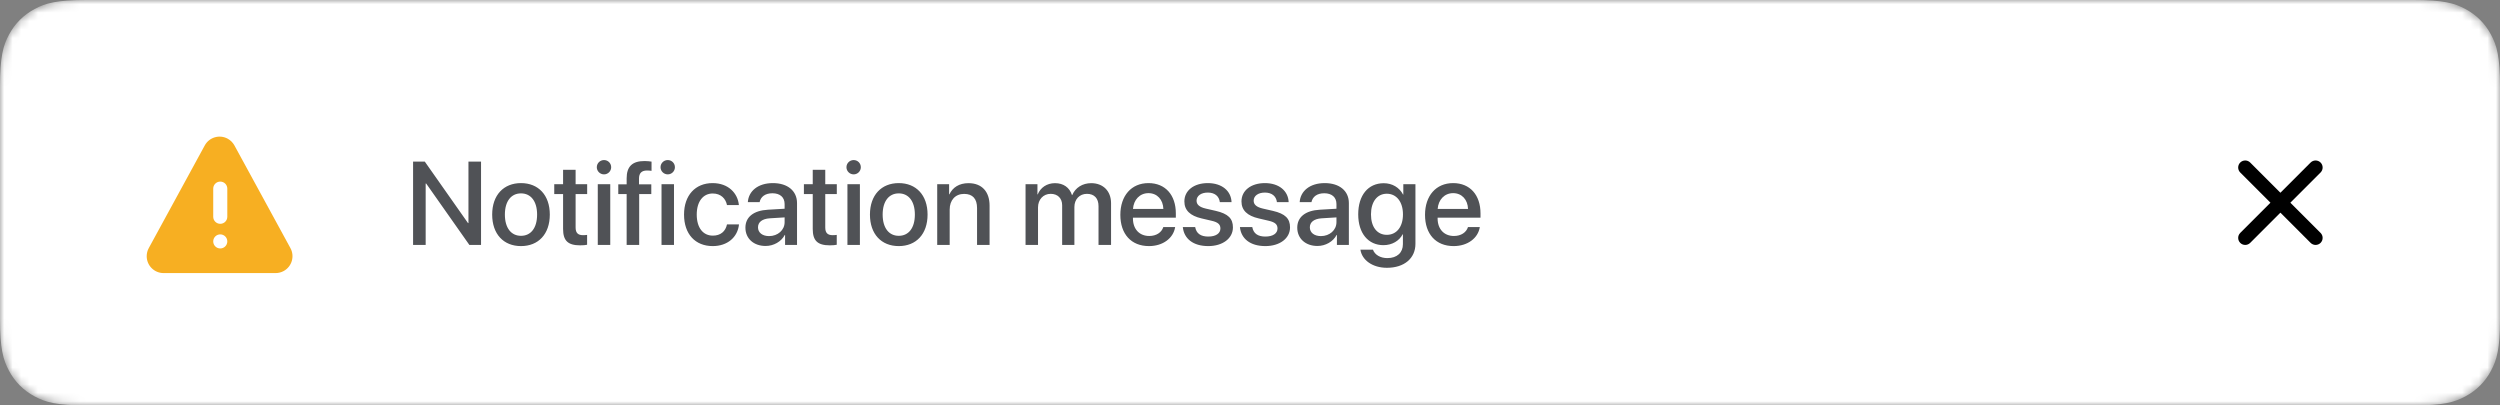 <svg xmlns="http://www.w3.org/2000/svg" xmlns:xlink="http://www.w3.org/1999/xlink" width="296" height="48" viewBox="0 0 296 48">
  <rect x="0" y="0" width="296" height="48" fill="#808080" stroke="none"/>
  <defs>
    <path id="notification-a" d="M10.256,-4.14336123e-16 L285.744,4.14336123e-16 C289.311,-2.4074122e-16 290.604,0.371 291.907,1.069 C293.211,1.766 294.234,2.789 294.931,4.093 C295.629,5.396 296,6.689 296,10.256 L296,37.744 C296,41.311 295.629,42.604 294.931,43.907 C294.234,45.211 293.211,46.234 291.907,46.931 C290.604,47.629 289.311,48 285.744,48 L10.256,48 C6.689,48 5.396,47.629 4.093,46.931 C2.789,46.234 1.766,45.211 1.069,43.907 C0.371,42.604 1.60494146e-16,41.311 -2.76224082e-16,37.744 L2.76224082e-16,10.256 C-1.60494146e-16,6.689 0.371,5.396 1.069,4.093 C1.766,2.789 2.789,1.766 4.093,1.069 C5.396,0.371 6.689,2.4074122e-16 10.256,-4.14336123e-16 Z"/>
  </defs>
  <g fill="none" fill-rule="evenodd">
    <mask id="notification-b" fill="#fff">
      <use xlink:href="#notification-a"/>
    </mask>
    <path fill="#FFF" d="M10.256,-4.14336123e-16 L285.744,4.14336123e-16 C289.311,-2.4074122e-16 290.604,0.371 291.907,1.069 C293.211,1.766 294.234,2.789 294.931,4.093 C295.629,5.396 296,6.689 296,10.256 L296,37.744 C296,41.311 295.629,42.604 294.931,43.907 C294.234,45.211 293.211,46.234 291.907,46.931 C290.604,47.629 289.311,48 285.744,48 L10.256,48 C6.689,48 5.396,47.629 4.093,46.931 C2.789,46.234 1.766,45.211 1.069,43.907 C0.371,42.604 1.60494146e-16,41.311 -2.76224082e-16,37.744 L2.76224082e-16,10.256 C-1.60494146e-16,6.689 0.371,5.396 1.069,4.093 C1.766,2.789 2.789,1.766 4.093,1.069 C5.396,0.371 6.689,2.4074122e-16 10.256,-4.14336123e-16 Z" mask="url(#notification-b)"/>
    <path d="M10.256,-4.14336123e-16 L285.744,4.14336123e-16 C289.311,-2.4074122e-16 290.604,0.371 291.907,1.069 C293.211,1.766 294.234,2.789 294.931,4.093 C295.629,5.396 296,6.689 296,10.256 L296,37.744 C296,41.311 295.629,42.604 294.931,43.907 C294.234,45.211 293.211,46.234 291.907,46.931 C290.604,47.629 289.311,48 285.744,48 L10.256,48 C6.689,48 5.396,47.629 4.093,46.931 C2.789,46.234 1.766,45.211 1.069,43.907 C0.371,42.604 1.60494146e-16,41.311 -2.76224082e-16,37.744 L2.76224082e-16,10.256 C-1.60494146e-16,6.689 0.371,5.396 1.069,4.093 C1.766,2.789 2.789,1.766 4.093,1.069 C5.396,0.371 6.689,2.4074122e-16 10.256,-4.14336123e-16 Z" mask="url(#notification-b)"/>
    <path fill="#000" d="M11.179,10 L14.756,13.577 C15.081,13.903 15.081,14.43 14.756,14.756 C14.43,15.081 13.903,15.081 13.577,14.756 L10,11.179 L6.423,14.756 C6.097,15.081 5.57,15.081 5.244,14.756 C4.919,14.43 4.919,13.903 5.244,13.577 L8.821,10 L5.244,6.423 C4.919,6.097 4.919,5.57 5.244,5.244 C5.57,4.919 6.097,4.919 6.423,5.244 L10,8.821 L13.577,5.244 C13.903,4.919 14.43,4.919 14.756,5.244 C15.081,5.57 15.081,6.097 14.756,6.423 L11.179,10 Z" transform="translate(260 14)"/>
    <path fill="#505256" fill-rule="nonzero" d="M50.399,29 L48.909,29 L48.909,19.136 L50.297,19.136 L55.41,26.409 L55.465,26.409 L55.465,19.136 L56.955,19.136 L56.955,29 L55.574,29 L50.461,21.733 L50.399,21.733 L50.399,29 Z M61.686,29.137 C59.628,29.137 58.274,27.722 58.274,25.404 C58.274,23.094 59.635,21.679 61.686,21.679 C63.736,21.679 65.097,23.094 65.097,25.404 C65.097,27.722 63.743,29.137 61.686,29.137 Z M61.686,27.92 C62.848,27.92 63.593,27.004 63.593,25.404 C63.593,23.812 62.841,22.896 61.686,22.896 C60.53,22.896 59.778,23.812 59.778,25.404 C59.778,27.004 60.53,27.92 61.686,27.92 Z M66.669,20.106 L68.152,20.106 L68.152,21.809 L69.52,21.809 L69.52,22.978 L68.152,22.978 L68.152,26.942 C68.152,27.564 68.426,27.845 69.027,27.845 C69.178,27.845 69.417,27.831 69.513,27.811 L69.513,28.979 C69.349,29.021 69.021,29.048 68.692,29.048 C67.236,29.048 66.669,28.494 66.669,27.106 L66.669,22.978 L65.623,22.978 L65.623,21.809 L66.669,21.809 L66.669,20.106 Z M70.777,29 L70.777,21.809 L72.254,21.809 L72.254,29 L70.777,29 Z M71.516,20.646 C71.044,20.646 70.661,20.264 70.661,19.799 C70.661,19.327 71.044,18.951 71.516,18.951 C71.987,18.951 72.363,19.327 72.363,19.799 C72.363,20.264 71.987,20.646 71.516,20.646 Z M74.195,29 L74.195,22.978 L73.204,22.978 L73.204,21.822 L74.195,21.822 L74.195,21.118 C74.195,19.724 74.852,19.067 76.314,19.067 C76.615,19.067 76.95,19.102 77.142,19.136 L77.142,20.229 C76.998,20.202 76.8,20.188 76.602,20.188 C75.959,20.188 75.658,20.51 75.658,21.146 L75.658,21.822 L77.114,21.822 L77.114,22.978 L75.679,22.978 L75.679,29 L74.195,29 Z M78.324,29 L78.324,21.809 L79.801,21.809 L79.801,29 L78.324,29 Z M79.062,20.646 C78.591,20.646 78.208,20.264 78.208,19.799 C78.208,19.327 78.591,18.951 79.062,18.951 C79.534,18.951 79.91,19.327 79.91,19.799 C79.91,20.264 79.534,20.646 79.062,20.646 Z M87.484,24.283 L86.076,24.283 C85.926,23.518 85.352,22.909 84.388,22.909 C83.246,22.909 82.494,23.859 82.494,25.404 C82.494,26.983 83.253,27.899 84.401,27.899 C85.311,27.899 85.905,27.4 86.076,26.566 L87.498,26.566 C87.341,28.098 86.117,29.137 84.388,29.137 C82.33,29.137 80.99,27.729 80.99,25.404 C80.99,23.121 82.33,21.679 84.374,21.679 C86.227,21.679 87.354,22.868 87.484,24.283 Z M91.06,27.954 C92.092,27.954 92.898,27.243 92.898,26.307 L92.898,25.739 L91.128,25.849 C90.246,25.91 89.747,26.3 89.747,26.915 C89.747,27.544 90.267,27.954 91.06,27.954 Z M90.649,29.123 C89.241,29.123 88.257,28.248 88.257,26.956 C88.257,25.698 89.221,24.926 90.93,24.83 L92.898,24.714 L92.898,24.16 C92.898,23.36 92.358,22.882 91.456,22.882 C90.602,22.882 90.068,23.292 89.938,23.935 L88.544,23.935 C88.626,22.636 89.733,21.679 91.511,21.679 C93.254,21.679 94.368,22.602 94.368,24.044 L94.368,29 L92.953,29 L92.953,27.817 L92.919,27.817 C92.502,28.617 91.593,29.123 90.649,29.123 Z M96.228,20.106 L97.711,20.106 L97.711,21.809 L99.078,21.809 L99.078,22.978 L97.711,22.978 L97.711,26.942 C97.711,27.564 97.984,27.845 98.586,27.845 C98.736,27.845 98.976,27.831 99.071,27.811 L99.071,28.979 C98.907,29.021 98.579,29.048 98.251,29.048 C96.795,29.048 96.228,28.494 96.228,27.106 L96.228,22.978 L95.182,22.978 L95.182,21.809 L96.228,21.809 L96.228,20.106 Z M100.336,29 L100.336,21.809 L101.812,21.809 L101.812,29 L100.336,29 Z M101.074,20.646 C100.603,20.646 100.22,20.264 100.22,19.799 C100.22,19.327 100.603,18.951 101.074,18.951 C101.546,18.951 101.922,19.327 101.922,19.799 C101.922,20.264 101.546,20.646 101.074,20.646 Z M106.413,29.137 C104.355,29.137 103.002,27.722 103.002,25.404 C103.002,23.094 104.362,21.679 106.413,21.679 C108.464,21.679 109.824,23.094 109.824,25.404 C109.824,27.722 108.471,29.137 106.413,29.137 Z M106.413,27.92 C107.575,27.92 108.32,27.004 108.32,25.404 C108.32,23.812 107.568,22.896 106.413,22.896 C105.258,22.896 104.506,23.812 104.506,25.404 C104.506,27.004 105.258,27.92 106.413,27.92 Z M110.966,29 L110.966,21.809 L112.374,21.809 L112.374,23.012 L112.408,23.012 C112.798,22.191 113.563,21.686 114.671,21.686 C116.257,21.686 117.166,22.697 117.166,24.345 L117.166,29 L115.683,29 L115.683,24.632 C115.683,23.552 115.177,22.957 114.151,22.957 C113.112,22.957 112.442,23.695 112.442,24.81 L112.442,29 L110.966,29 Z M121.425,29 L121.425,21.809 L122.833,21.809 L122.833,23.019 L122.867,23.019 C123.188,22.219 123.94,21.686 124.911,21.686 C125.909,21.686 126.634,22.198 126.921,23.094 L126.955,23.094 C127.324,22.219 128.172,21.686 129.197,21.686 C130.619,21.686 131.549,22.629 131.549,24.058 L131.549,29 L130.065,29 L130.065,24.413 C130.065,23.483 129.566,22.95 128.691,22.95 C127.816,22.95 127.208,23.6 127.208,24.509 L127.208,29 L125.759,29 L125.759,24.304 C125.759,23.477 125.232,22.95 124.398,22.95 C123.523,22.95 122.901,23.634 122.901,24.557 L122.901,29 L121.425,29 Z M135.979,22.868 C134.946,22.868 134.222,23.654 134.146,24.741 L137.742,24.741 C137.708,23.641 137.011,22.868 135.979,22.868 Z M137.735,26.888 L139.137,26.888 C138.932,28.2 137.688,29.137 136.04,29.137 C133.928,29.137 132.649,27.708 132.649,25.438 C132.649,23.183 133.948,21.679 135.979,21.679 C137.975,21.679 139.219,23.087 139.219,25.268 L139.219,25.773 L134.14,25.773 L134.14,25.862 C134.14,27.113 134.892,27.94 136.074,27.94 C136.915,27.94 137.537,27.517 137.735,26.888 Z M140.23,23.846 C140.23,22.561 141.352,21.679 143.006,21.679 C144.681,21.679 145.768,22.608 145.815,23.935 L144.428,23.935 C144.346,23.237 143.833,22.8 143.006,22.8 C142.206,22.8 141.673,23.189 141.673,23.764 C141.673,24.215 142.001,24.522 142.78,24.7 L143.949,24.967 C145.419,25.309 145.979,25.883 145.979,26.922 C145.979,28.234 144.756,29.137 143.061,29.137 C141.263,29.137 140.183,28.255 140.046,26.888 L141.509,26.888 C141.646,27.64 142.158,28.009 143.061,28.009 C143.949,28.009 144.496,27.64 144.496,27.052 C144.496,26.587 144.229,26.313 143.443,26.136 L142.274,25.862 C140.907,25.548 140.23,24.892 140.23,23.846 Z M146.991,23.846 C146.991,22.561 148.112,21.679 149.767,21.679 C151.441,21.679 152.528,22.608 152.576,23.935 L151.188,23.935 C151.106,23.237 150.594,22.8 149.767,22.8 C148.967,22.8 148.434,23.189 148.434,23.764 C148.434,24.215 148.762,24.522 149.541,24.7 L150.71,24.967 C152.18,25.309 152.74,25.883 152.74,26.922 C152.74,28.234 151.517,29.137 149.821,29.137 C148.023,29.137 146.943,28.255 146.807,26.888 L148.27,26.888 C148.406,27.64 148.919,28.009 149.821,28.009 C150.71,28.009 151.257,27.64 151.257,27.052 C151.257,26.587 150.99,26.313 150.204,26.136 L149.035,25.862 C147.668,25.548 146.991,24.892 146.991,23.846 Z M156.397,27.954 C157.43,27.954 158.236,27.243 158.236,26.307 L158.236,25.739 L156.466,25.849 C155.584,25.91 155.085,26.3 155.085,26.915 C155.085,27.544 155.604,27.954 156.397,27.954 Z M155.987,29.123 C154.579,29.123 153.595,28.248 153.595,26.956 C153.595,25.698 154.559,24.926 156.268,24.83 L158.236,24.714 L158.236,24.16 C158.236,23.36 157.696,22.882 156.794,22.882 C155.939,22.882 155.406,23.292 155.276,23.935 L153.882,23.935 C153.964,22.636 155.071,21.679 156.849,21.679 C158.592,21.679 159.706,22.602 159.706,24.044 L159.706,29 L158.291,29 L158.291,27.817 L158.257,27.817 C157.84,28.617 156.931,29.123 155.987,29.123 Z M164.197,27.804 C165.353,27.804 166.111,26.867 166.111,25.384 C166.111,23.907 165.353,22.937 164.197,22.937 C163.062,22.937 162.324,23.887 162.324,25.384 C162.324,26.888 163.062,27.804 164.197,27.804 Z M164.211,31.707 C162.516,31.707 161.258,30.805 161.073,29.561 L162.557,29.561 C162.769,30.162 163.425,30.559 164.266,30.559 C165.421,30.559 166.104,29.902 166.104,28.918 L166.104,27.735 L166.077,27.735 C165.674,28.515 164.826,29.027 163.801,29.027 C161.996,29.027 160.813,27.619 160.813,25.377 C160.813,23.114 161.989,21.692 163.835,21.692 C164.854,21.692 165.688,22.205 166.125,23.039 L166.152,23.039 L166.152,21.809 L167.588,21.809 L167.588,28.87 C167.588,30.586 166.262,31.707 164.211,31.707 Z M172.052,22.868 C171.02,22.868 170.295,23.654 170.22,24.741 L173.815,24.741 C173.781,23.641 173.084,22.868 172.052,22.868 Z M173.809,26.888 L175.21,26.888 C175.005,28.2 173.761,29.137 172.113,29.137 C170.001,29.137 168.723,27.708 168.723,25.438 C168.723,23.183 170.021,21.679 172.052,21.679 C174.048,21.679 175.292,23.087 175.292,25.268 L175.292,25.773 L170.213,25.773 L170.213,25.862 C170.213,27.113 170.965,27.94 172.147,27.94 C172.988,27.94 173.61,27.517 173.809,26.888 Z"/>
    <path fill="#F7AF22" d="M11.756,3.219 L18.387,15.376 C18.916,16.345 18.558,17.56 17.589,18.089 C17.295,18.249 16.966,18.333 16.631,18.333 L3.369,18.333 C2.265,18.333 1.369,17.438 1.369,16.333 C1.369,15.999 1.453,15.669 1.613,15.376 L8.244,3.219 C8.773,2.249 9.988,1.892 10.958,2.421 C11.295,2.605 11.572,2.882 11.756,3.219 Z M10.079,13.75 C9.619,13.75 9.246,14.123 9.246,14.583 C9.246,15.044 9.619,15.417 10.079,15.417 C10.54,15.417 10.913,15.044 10.913,14.583 C10.913,14.123 10.54,13.75 10.079,13.75 Z M10.079,7.5 C9.619,7.5 9.246,7.873 9.246,8.333 L9.246,11.667 C9.246,12.127 9.619,12.5 10.079,12.5 C10.54,12.5 10.913,12.127 10.913,11.667 L10.913,8.333 C10.913,7.873 10.54,7.5 10.079,7.5 Z" transform="translate(16 14)"/>
  </g>
</svg>

